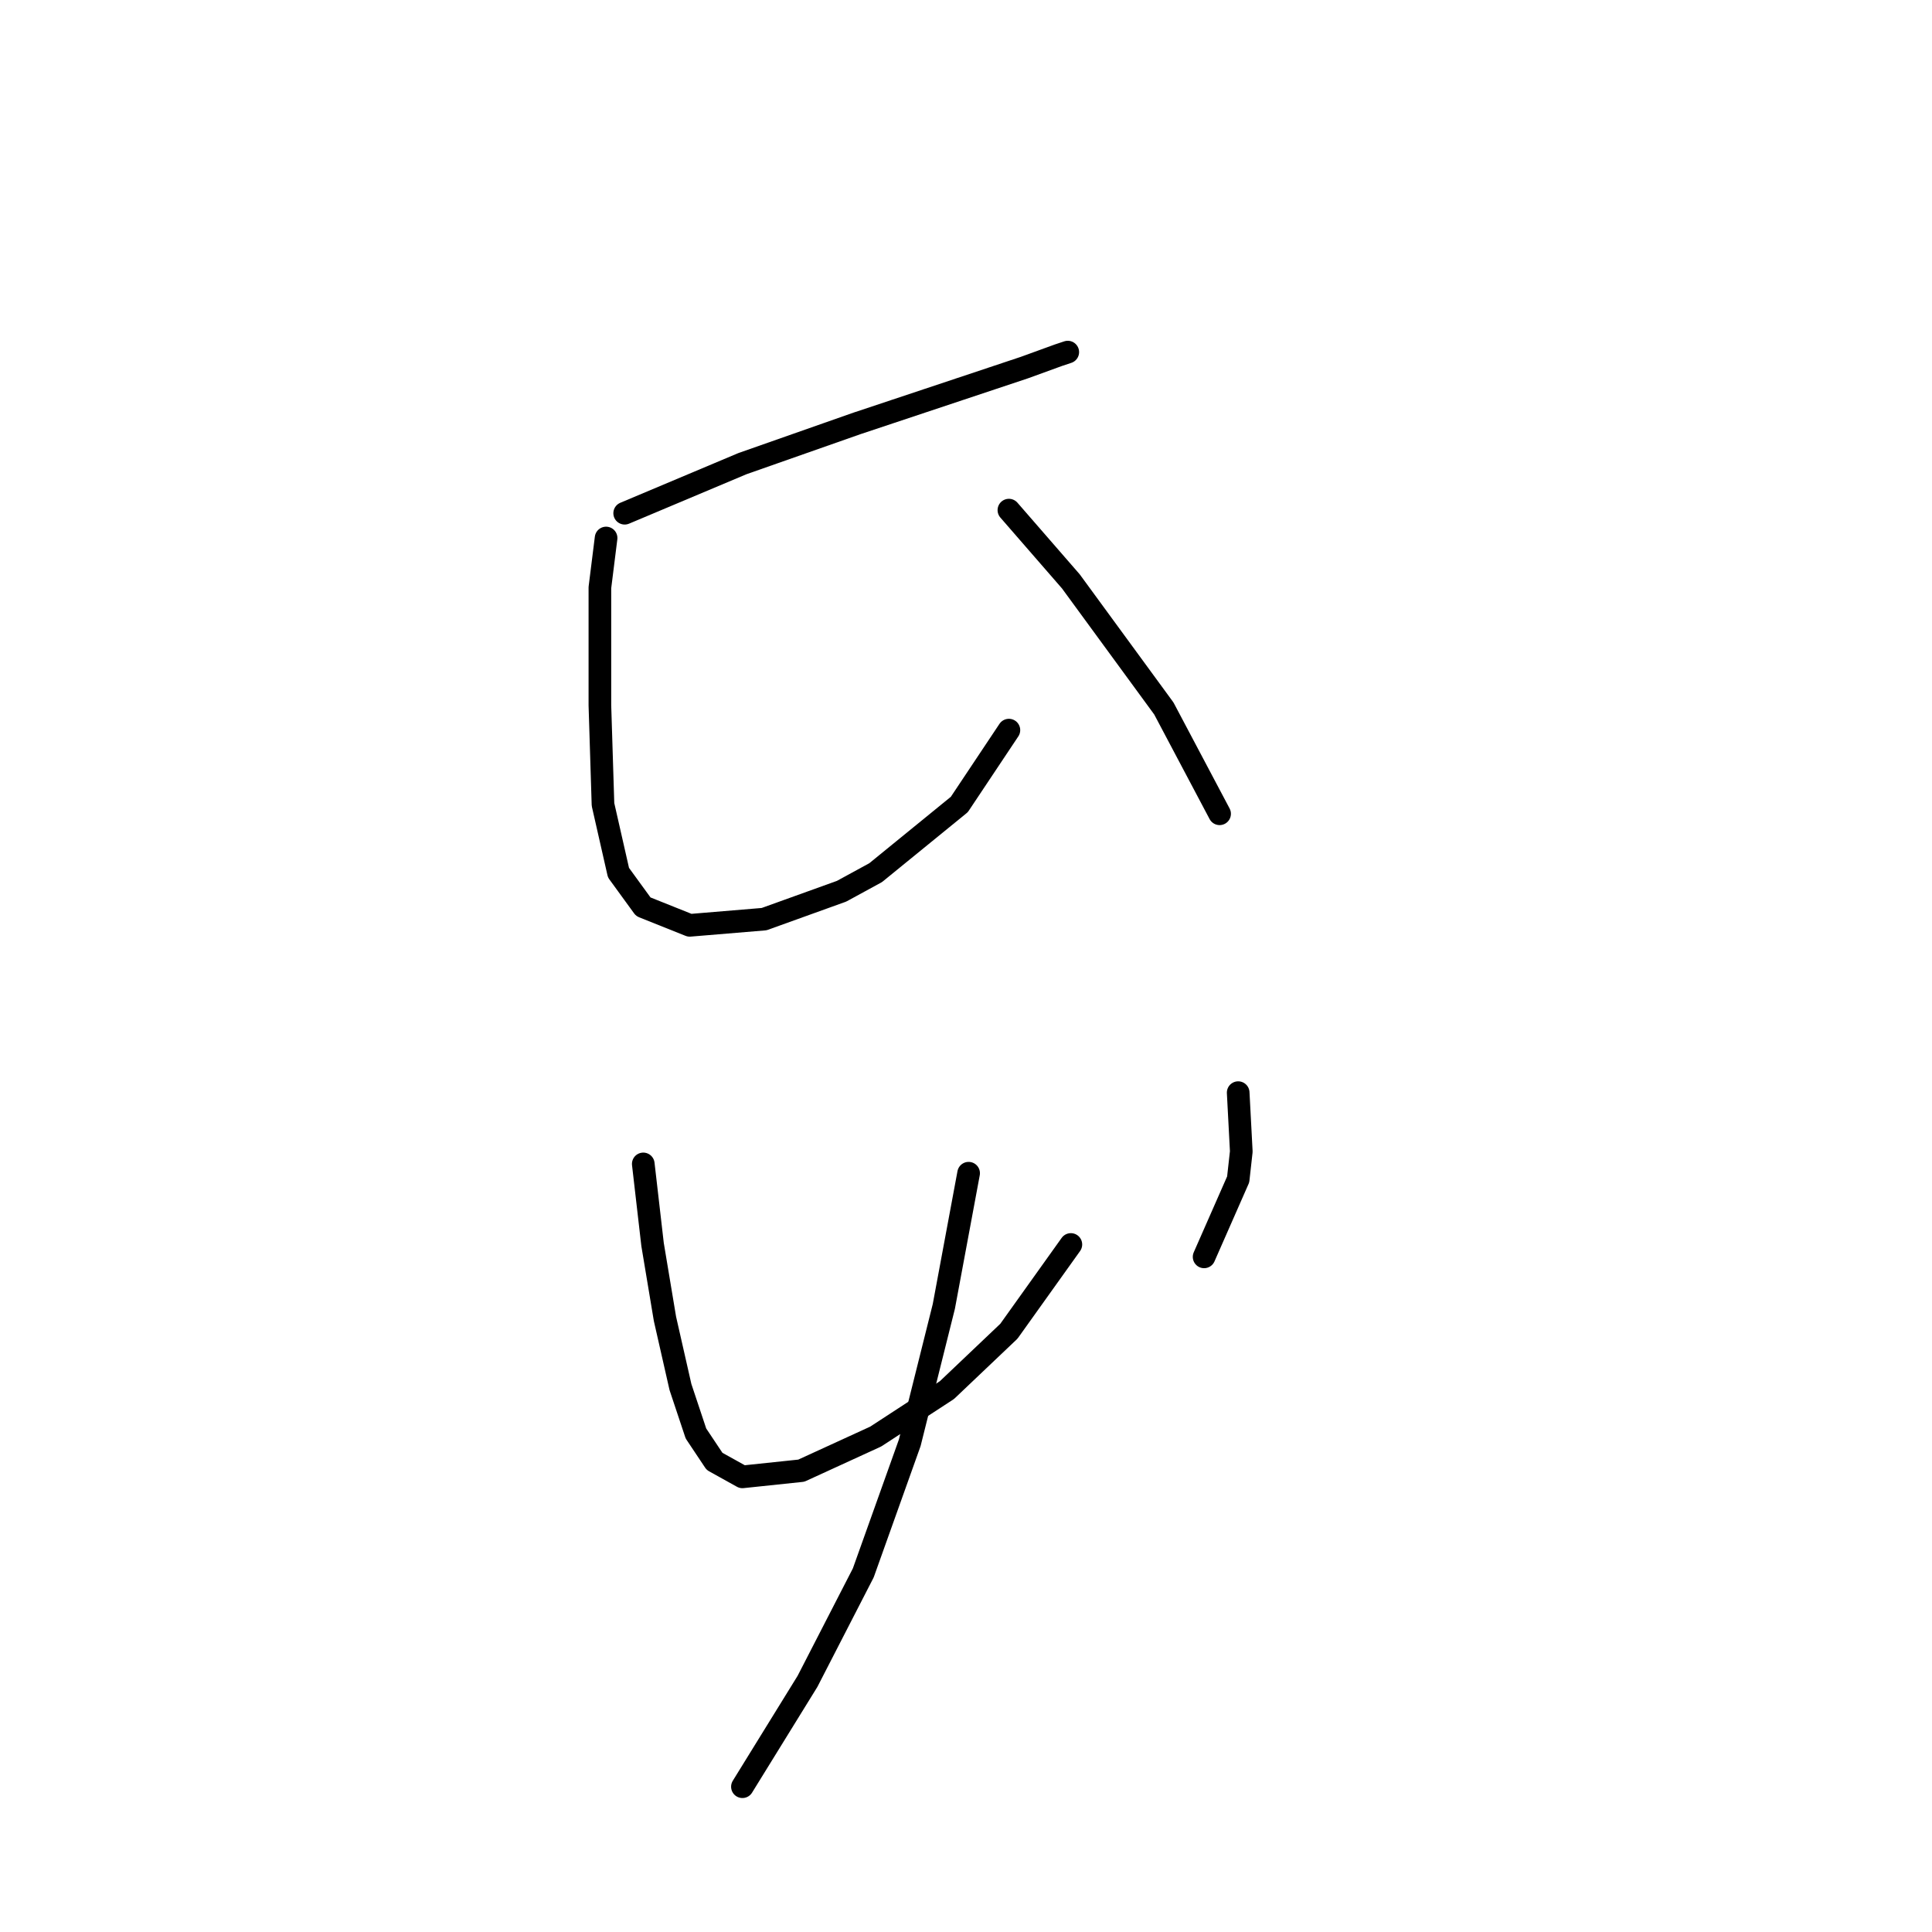 <?xml version="1.0" standalone="no"?>
    <svg width="256" height="256" xmlns="http://www.w3.org/2000/svg" version="1.1">
    <polyline stroke="black" stroke-width="3" stroke-linecap="round" fill="transparent" stroke-linejoin="round" points="82.773 68.005 98.375 61.436 113.566 56.098 127.115 51.582 135.737 48.708 140.253 47.066 141.485 46.655 141.485 46.655 " />
        <polyline stroke="black" stroke-width="3" stroke-linecap="round" fill="transparent" stroke-linejoin="round" points="80.31 71.289 79.489 77.858 79.489 93.46 79.899 106.598 81.952 115.631 85.237 120.147 91.395 122.611 101.249 121.79 111.513 118.094 116.029 115.631 127.115 106.598 133.684 96.745 133.684 96.745 " />
        <polyline stroke="black" stroke-width="3" stroke-linecap="round" fill="transparent" stroke-linejoin="round" points="133.684 67.594 141.895 77.037 154.213 93.871 161.603 107.83 161.603 107.83 " />
        <polyline stroke="black" stroke-width="3" stroke-linecap="round" fill="transparent" stroke-linejoin="round" points="85.237 154.225 86.468 164.899 88.111 174.753 90.163 183.786 92.216 189.944 94.68 193.639 98.375 195.692 106.176 194.871 116.029 190.355 125.473 184.196 133.684 176.395 141.895 164.899 141.895 164.899 " />
        <polyline stroke="black" stroke-width="3" stroke-linecap="round" fill="transparent" stroke-linejoin="round" points="164.066 144.781 164.477 152.582 164.066 156.277 159.55 166.542 159.55 166.542 " />
        <polyline stroke="black" stroke-width="3" stroke-linecap="round" fill="transparent" stroke-linejoin="round" points="128.347 155.456 125.062 173.111 120.546 191.176 114.387 208.42 106.997 222.79 98.375 236.749 98.375 236.749 " />
        </svg>
